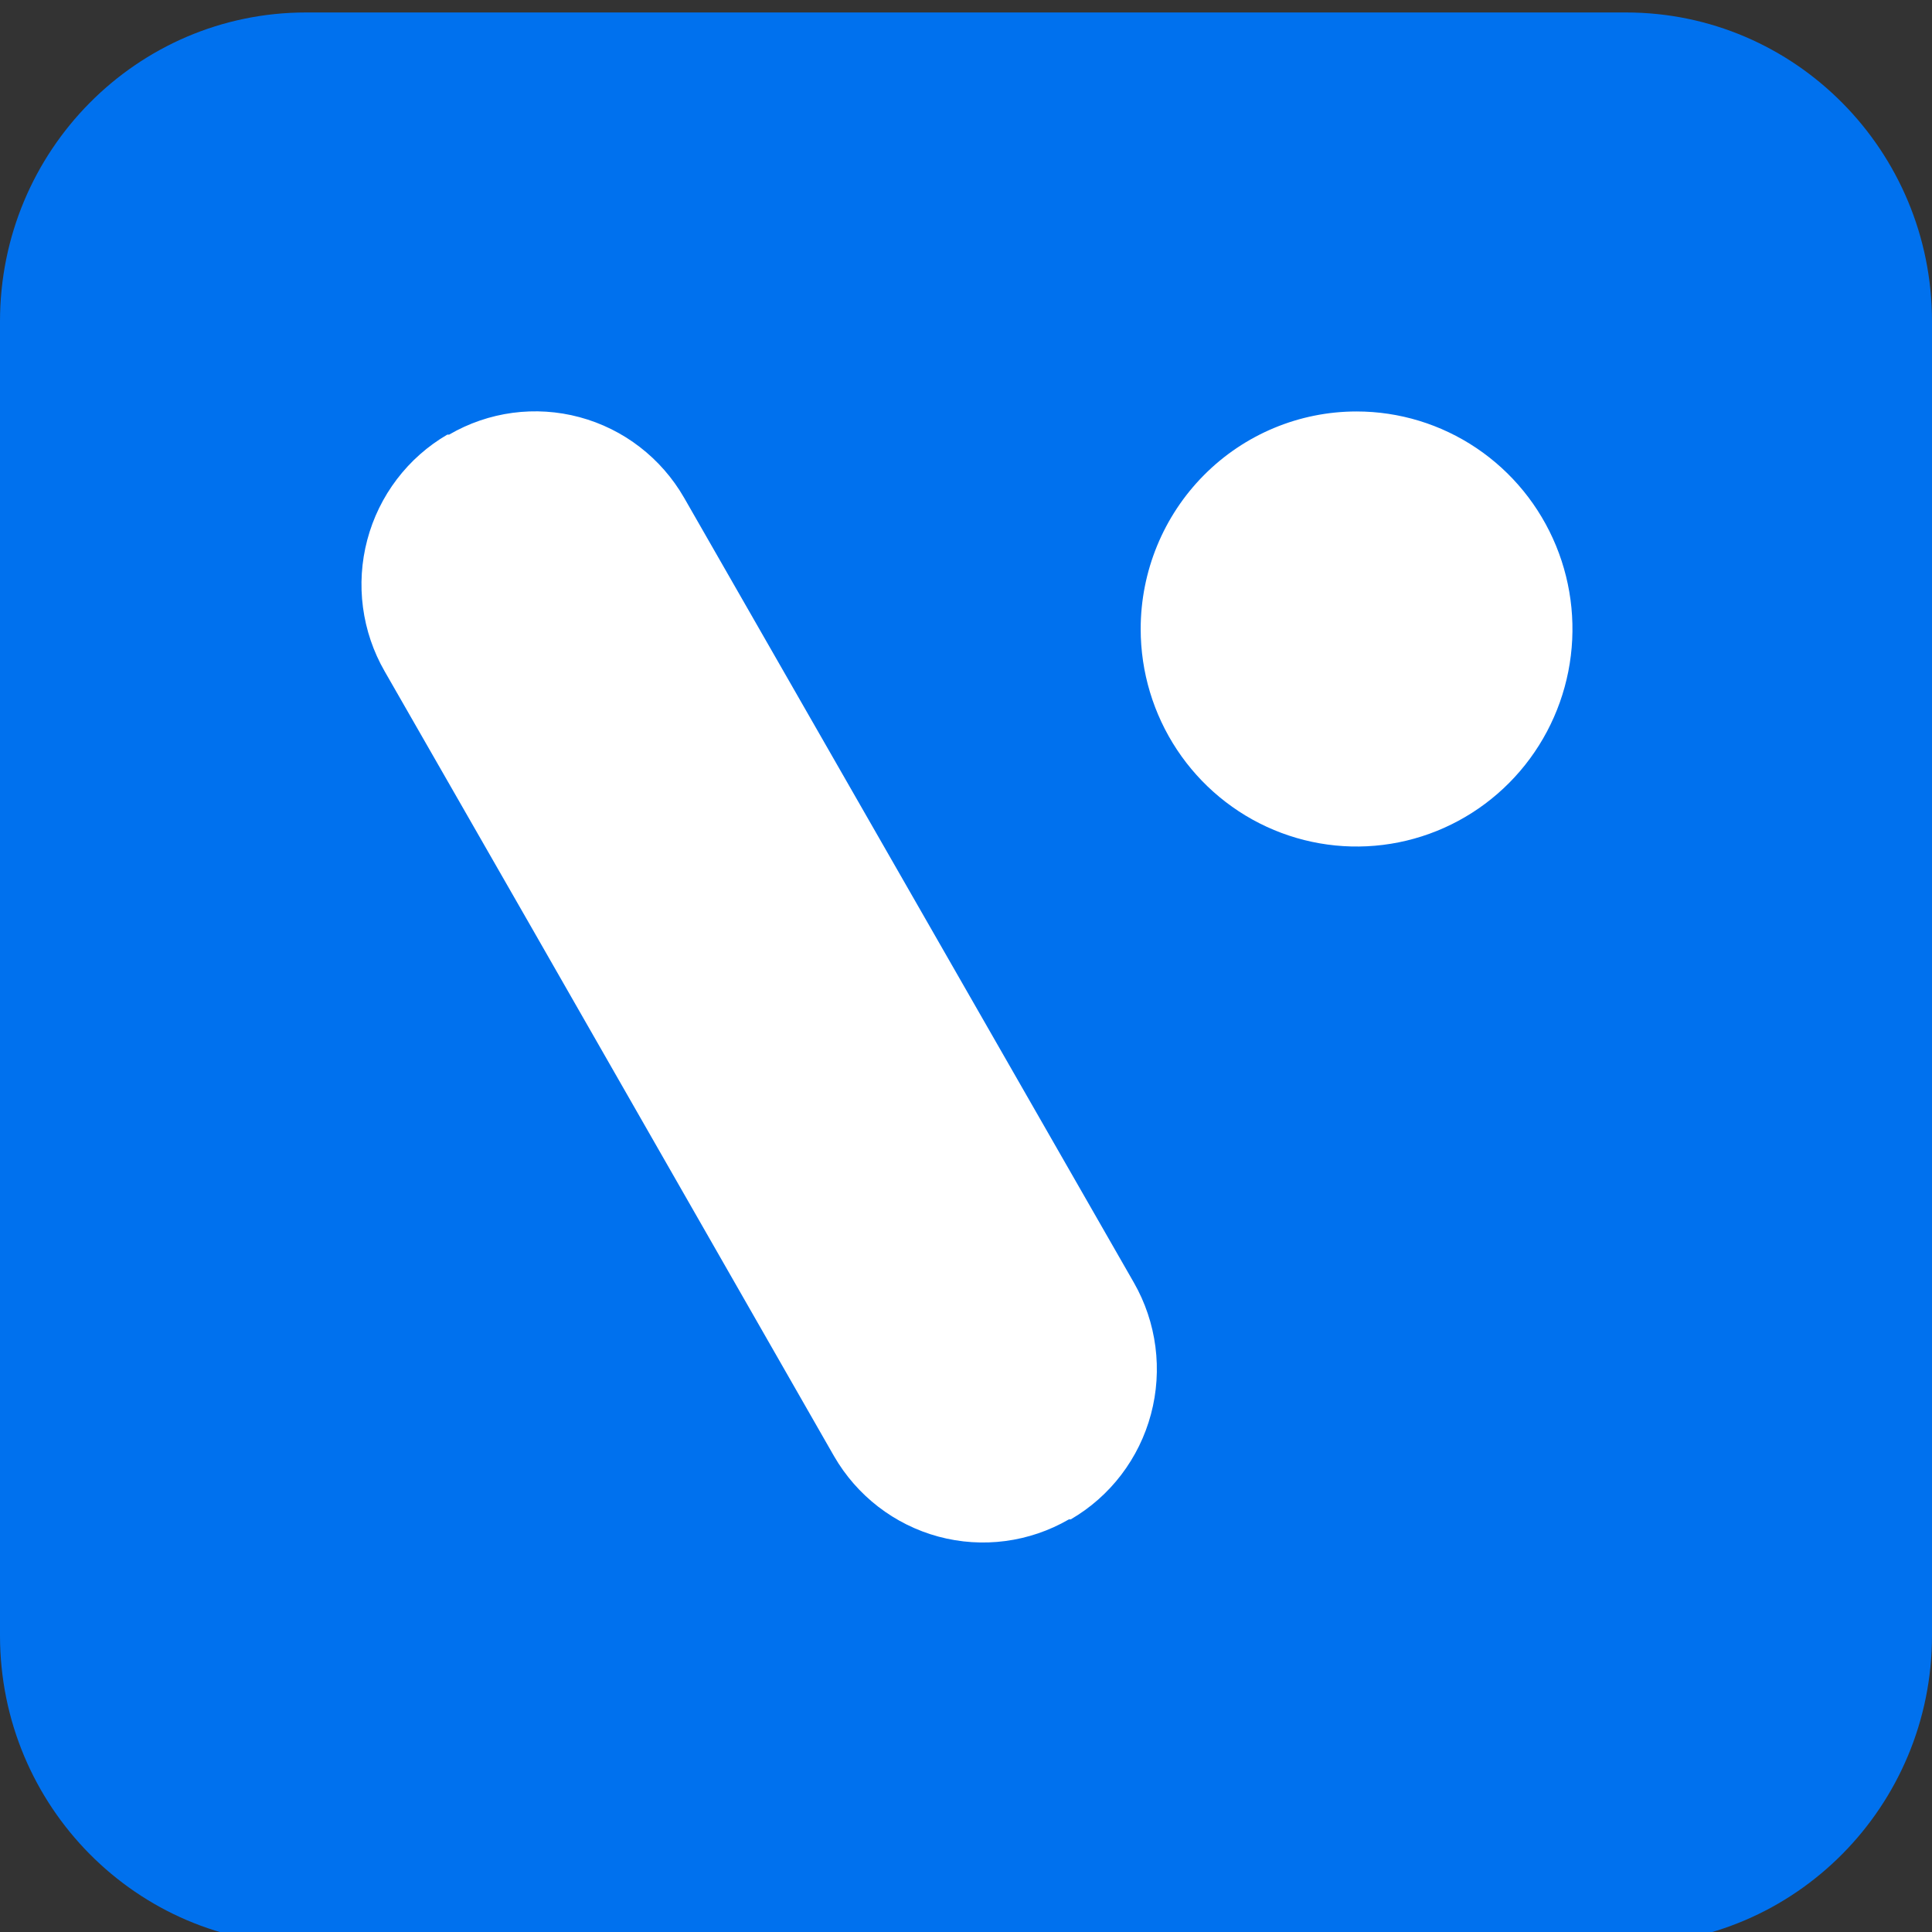 <svg width="512" height="512" viewBox="0 0 512 512" fill="none" xmlns="http://www.w3.org/2000/svg">
<rect x="0" y="0" width="512" height="512" fill="#333333" stroke="none"/>
<g clip-path="url(#clip0_119_5)">
<path d="M430.9 3.303H81.1C36.31 3.303 0 39.952 0 85.161V433.445C0 478.654 36.31 515.303 81.1 515.303H430.9C475.69 515.303 512 478.654 512 433.445V85.161C512 39.952 475.69 3.303 430.9 3.303Z" fill="#0071EE"/>
<path fill-rule="evenodd" clip-rule="evenodd" d="M141.583 247.064L101.941 177.913C98.938 172.697 96.984 166.935 96.193 160.957C95.402 154.979 95.788 148.902 97.331 143.075C98.873 137.248 101.54 131.784 105.181 126.997C108.821 122.21 113.362 118.192 118.545 115.176H119.029C129.489 109.082 141.923 107.421 153.597 110.558C165.272 113.694 175.233 121.373 181.293 131.906L300.493 339.915C303.482 345.144 305.42 350.911 306.196 356.893C306.973 362.875 306.572 368.953 305.017 374.777C303.463 380.604 300.784 386.064 297.136 390.847C293.487 395.63 288.939 399.64 283.751 402.653H283.267C272.794 408.721 260.361 410.362 248.691 407.214C237.021 404.063 227.064 396.383 221.003 385.852L141.583 247.064ZM359.505 109.042C370.822 109.042 381.881 112.423 391.292 118.757C400.7 125.092 408.033 134.095 412.363 144.629C416.694 155.163 417.827 166.754 415.62 177.937C413.411 189.12 407.963 199.392 399.96 207.454C391.959 215.516 381.766 221.007 370.667 223.231C359.568 225.456 348.066 224.314 337.611 219.951C327.156 215.587 318.221 208.198 311.934 198.718C305.647 189.238 302.292 178.092 302.292 166.69C302.292 151.401 308.32 136.738 319.049 125.927C329.779 115.115 344.33 109.042 359.505 109.042Z" fill="white"/>
</g>
<defs>
<clipPath id="clip0_119_5">
<rect width="512" height="512" fill="white"/>
</clipPath>
</defs>
</svg>
